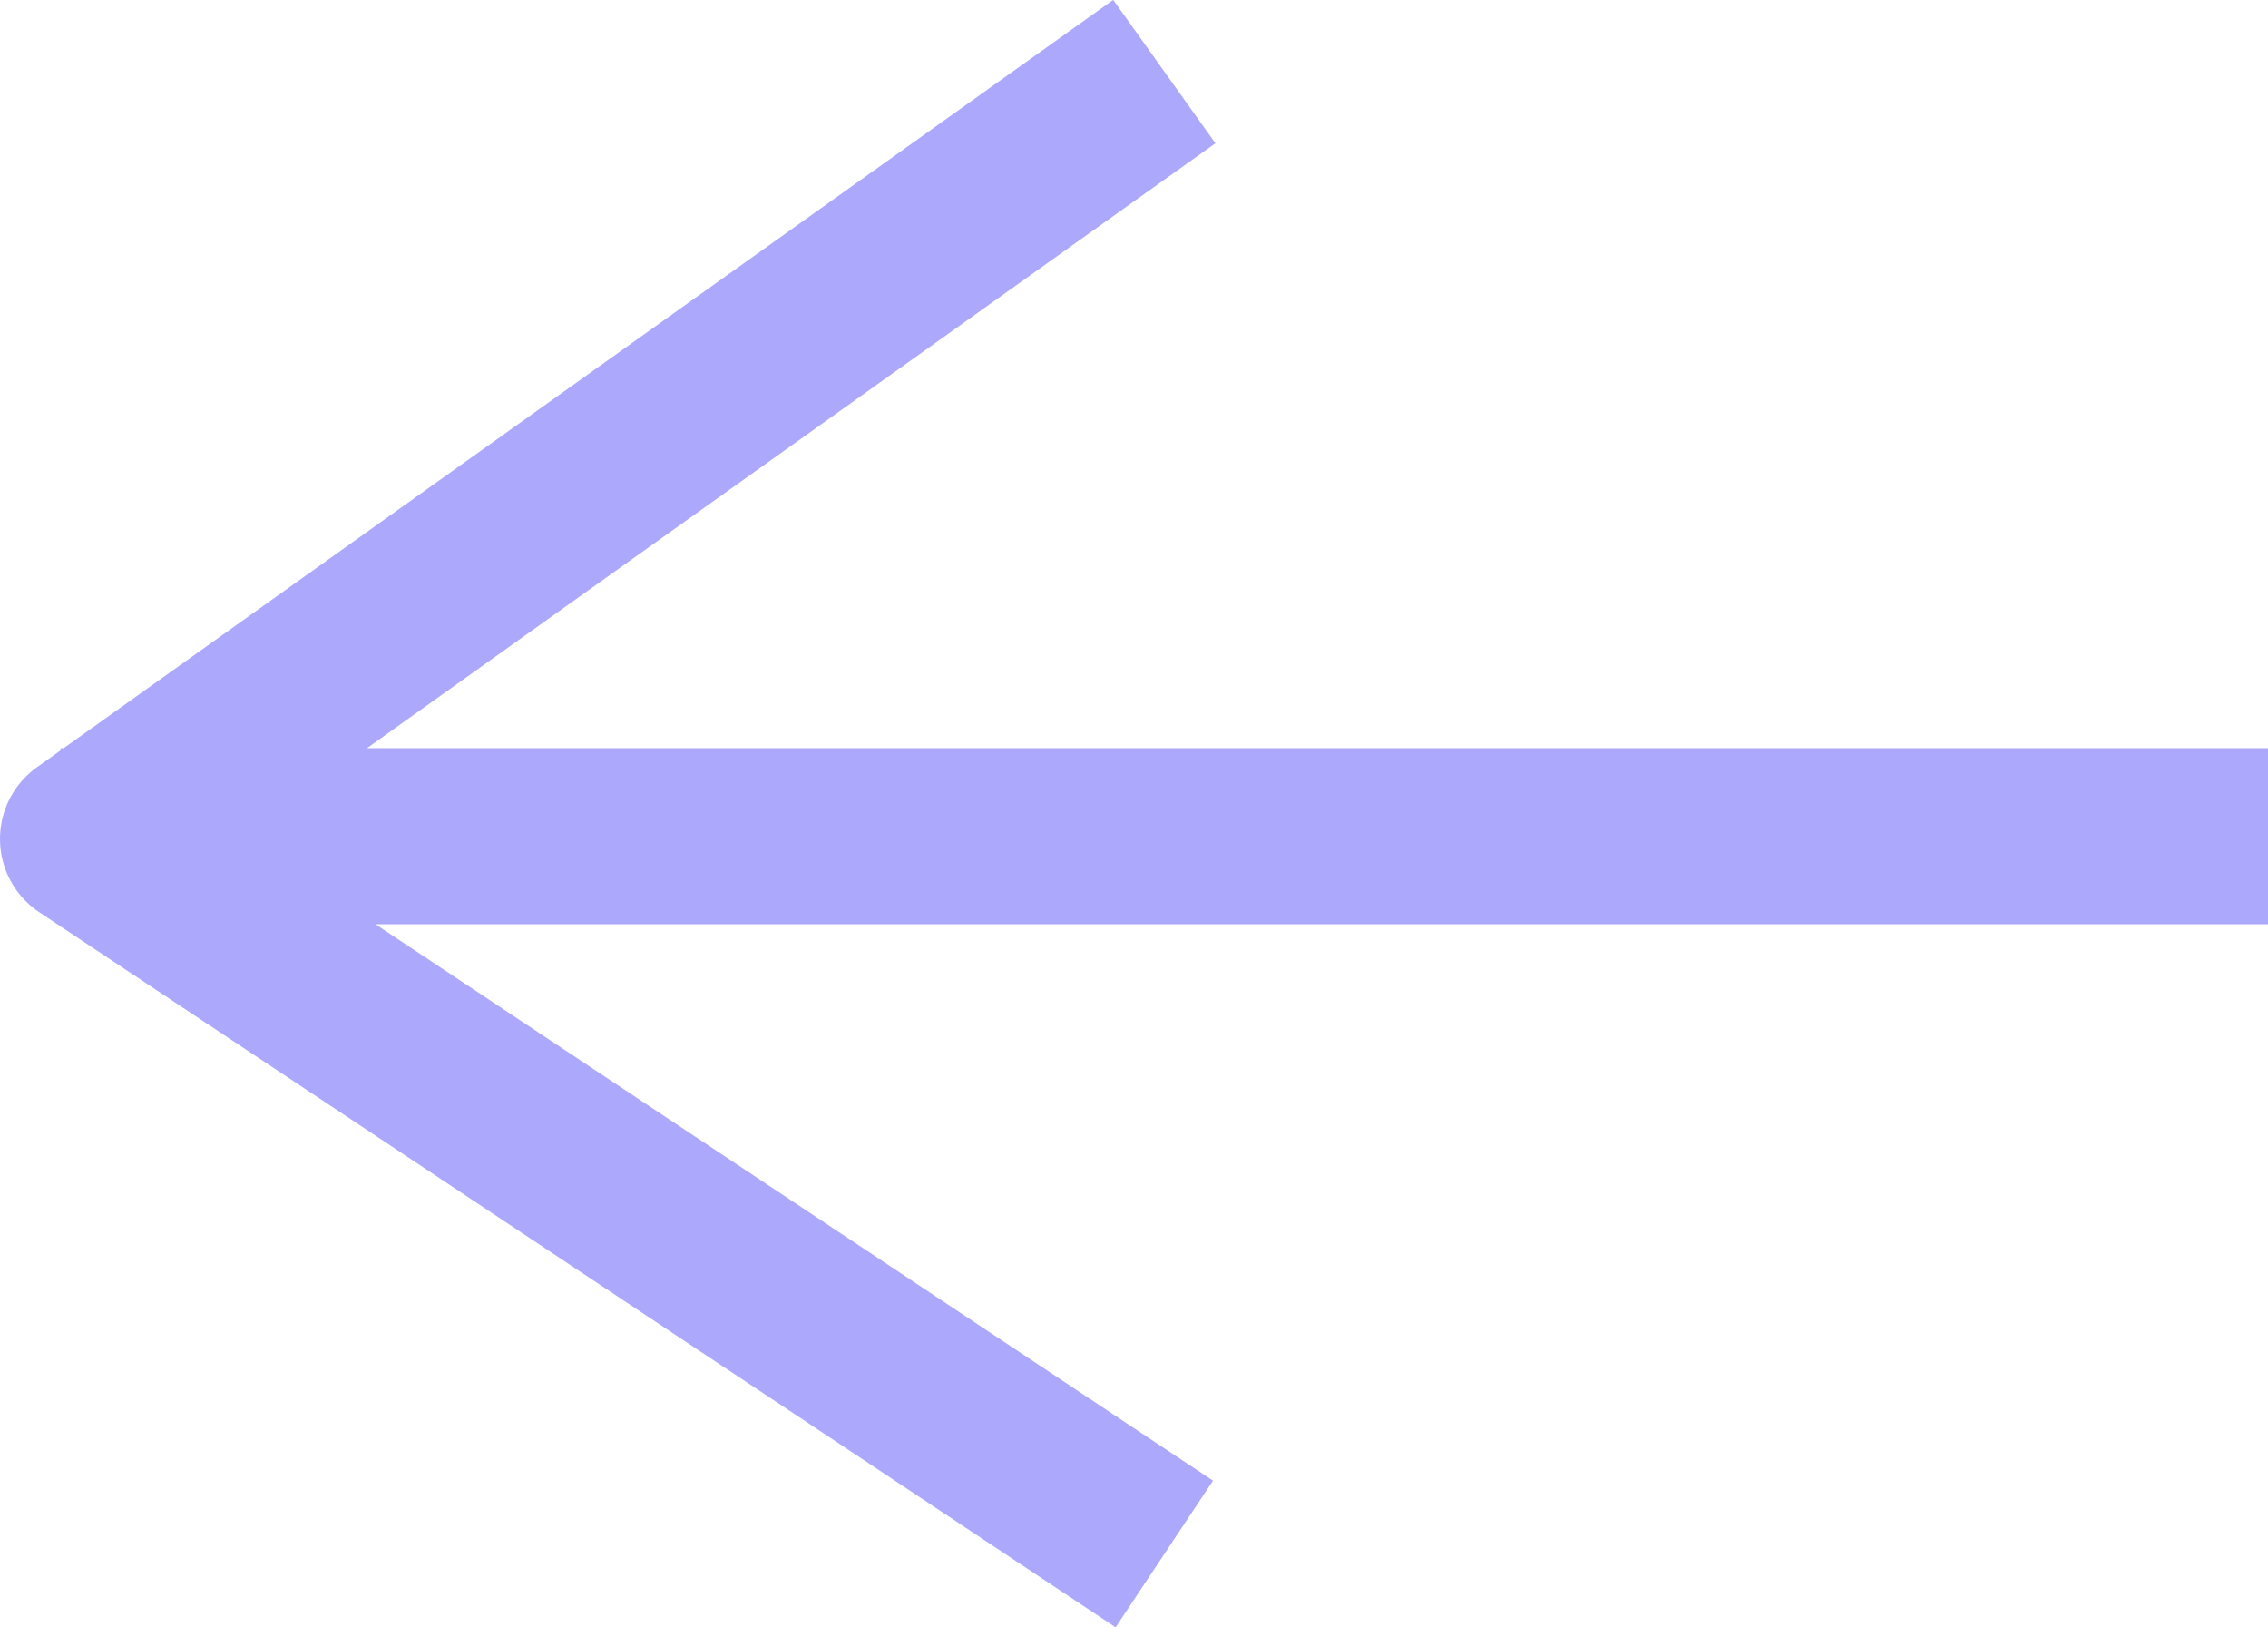 <svg xmlns="http://www.w3.org/2000/svg" width="25.767" height="18.485"><g fill="none" stroke="#aca8fc" stroke-width="2"><path d="M.688 9.498h25.08"/><path d="M13.228 17.651L1 9.529 13.228.813" stroke-linejoin="round"/></g></svg>